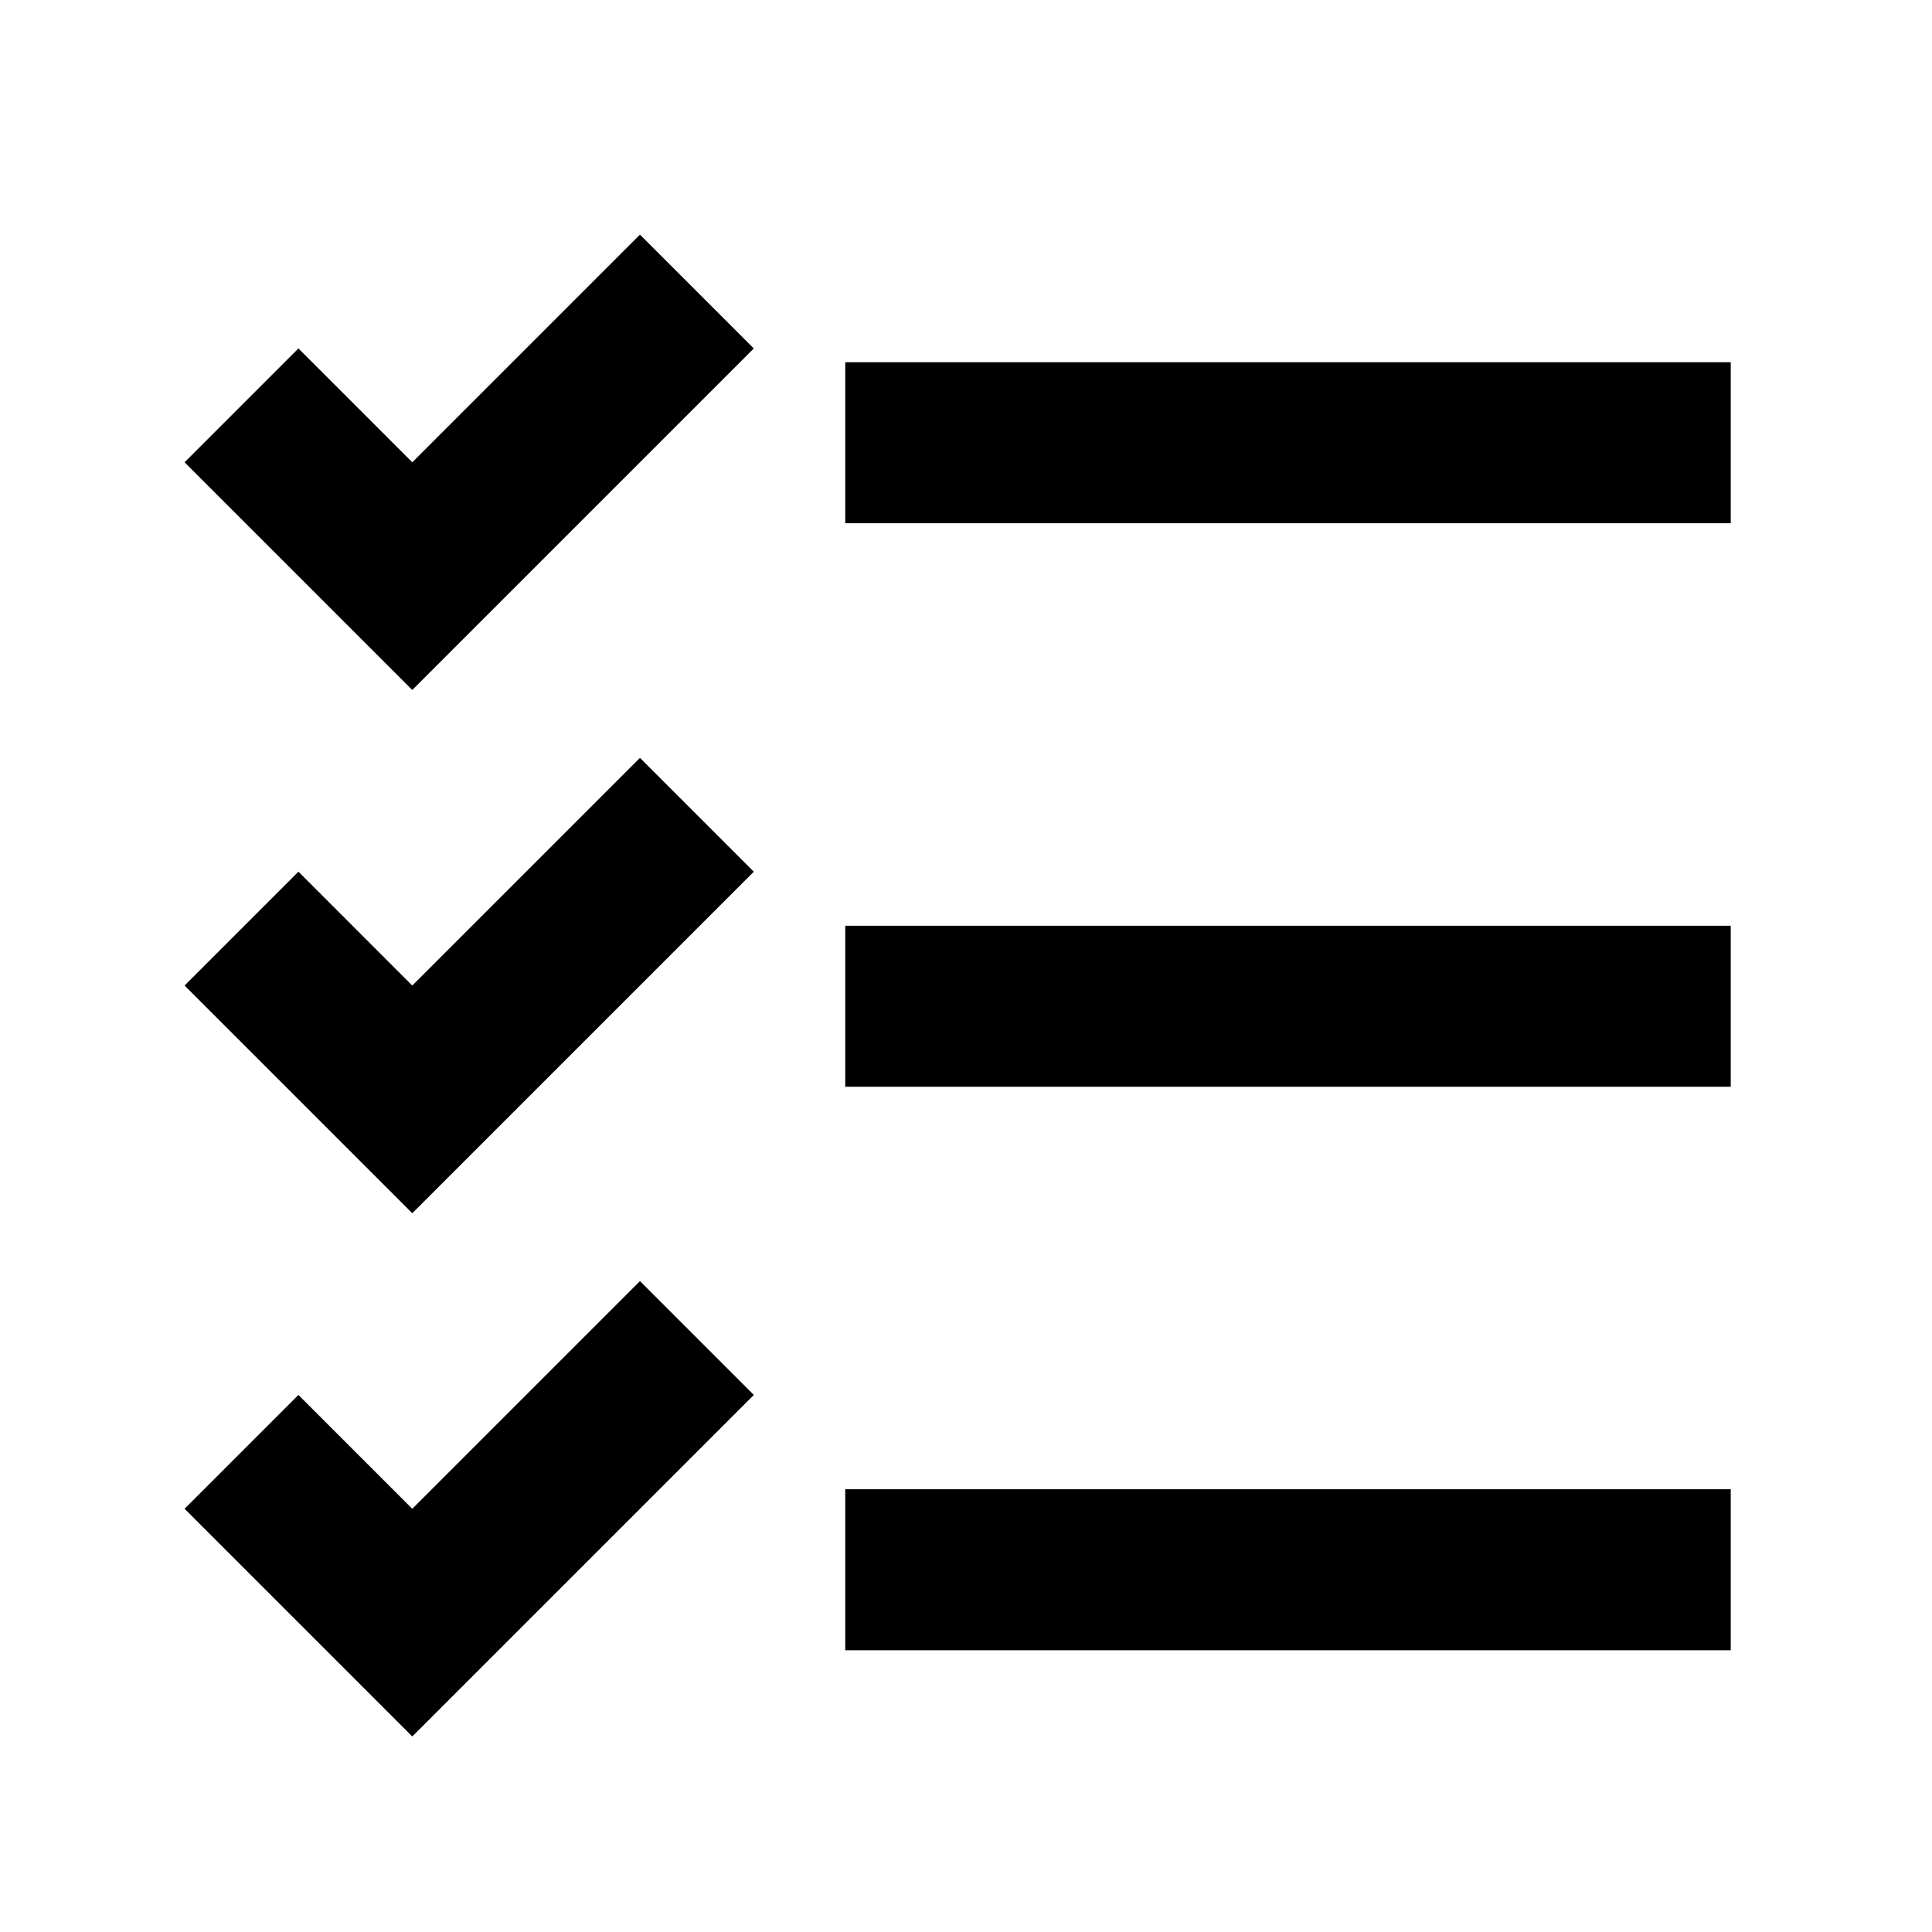 <svg width="48" height="48" viewBox="0 0 48 48" fill="none" xmlns="http://www.w3.org/2000/svg" stroke="currentColor" stroke-width="4">
<path d="M17.314 7.243L10.243 14.314L6 10.071M17.314 20.243L10.243 27.314L6 23.071M17.314 33.243L10.243 40.314L6 36.071M21 11H43M21 25H43M21 39H43" stroke-linecap="butt"></path>
</svg>